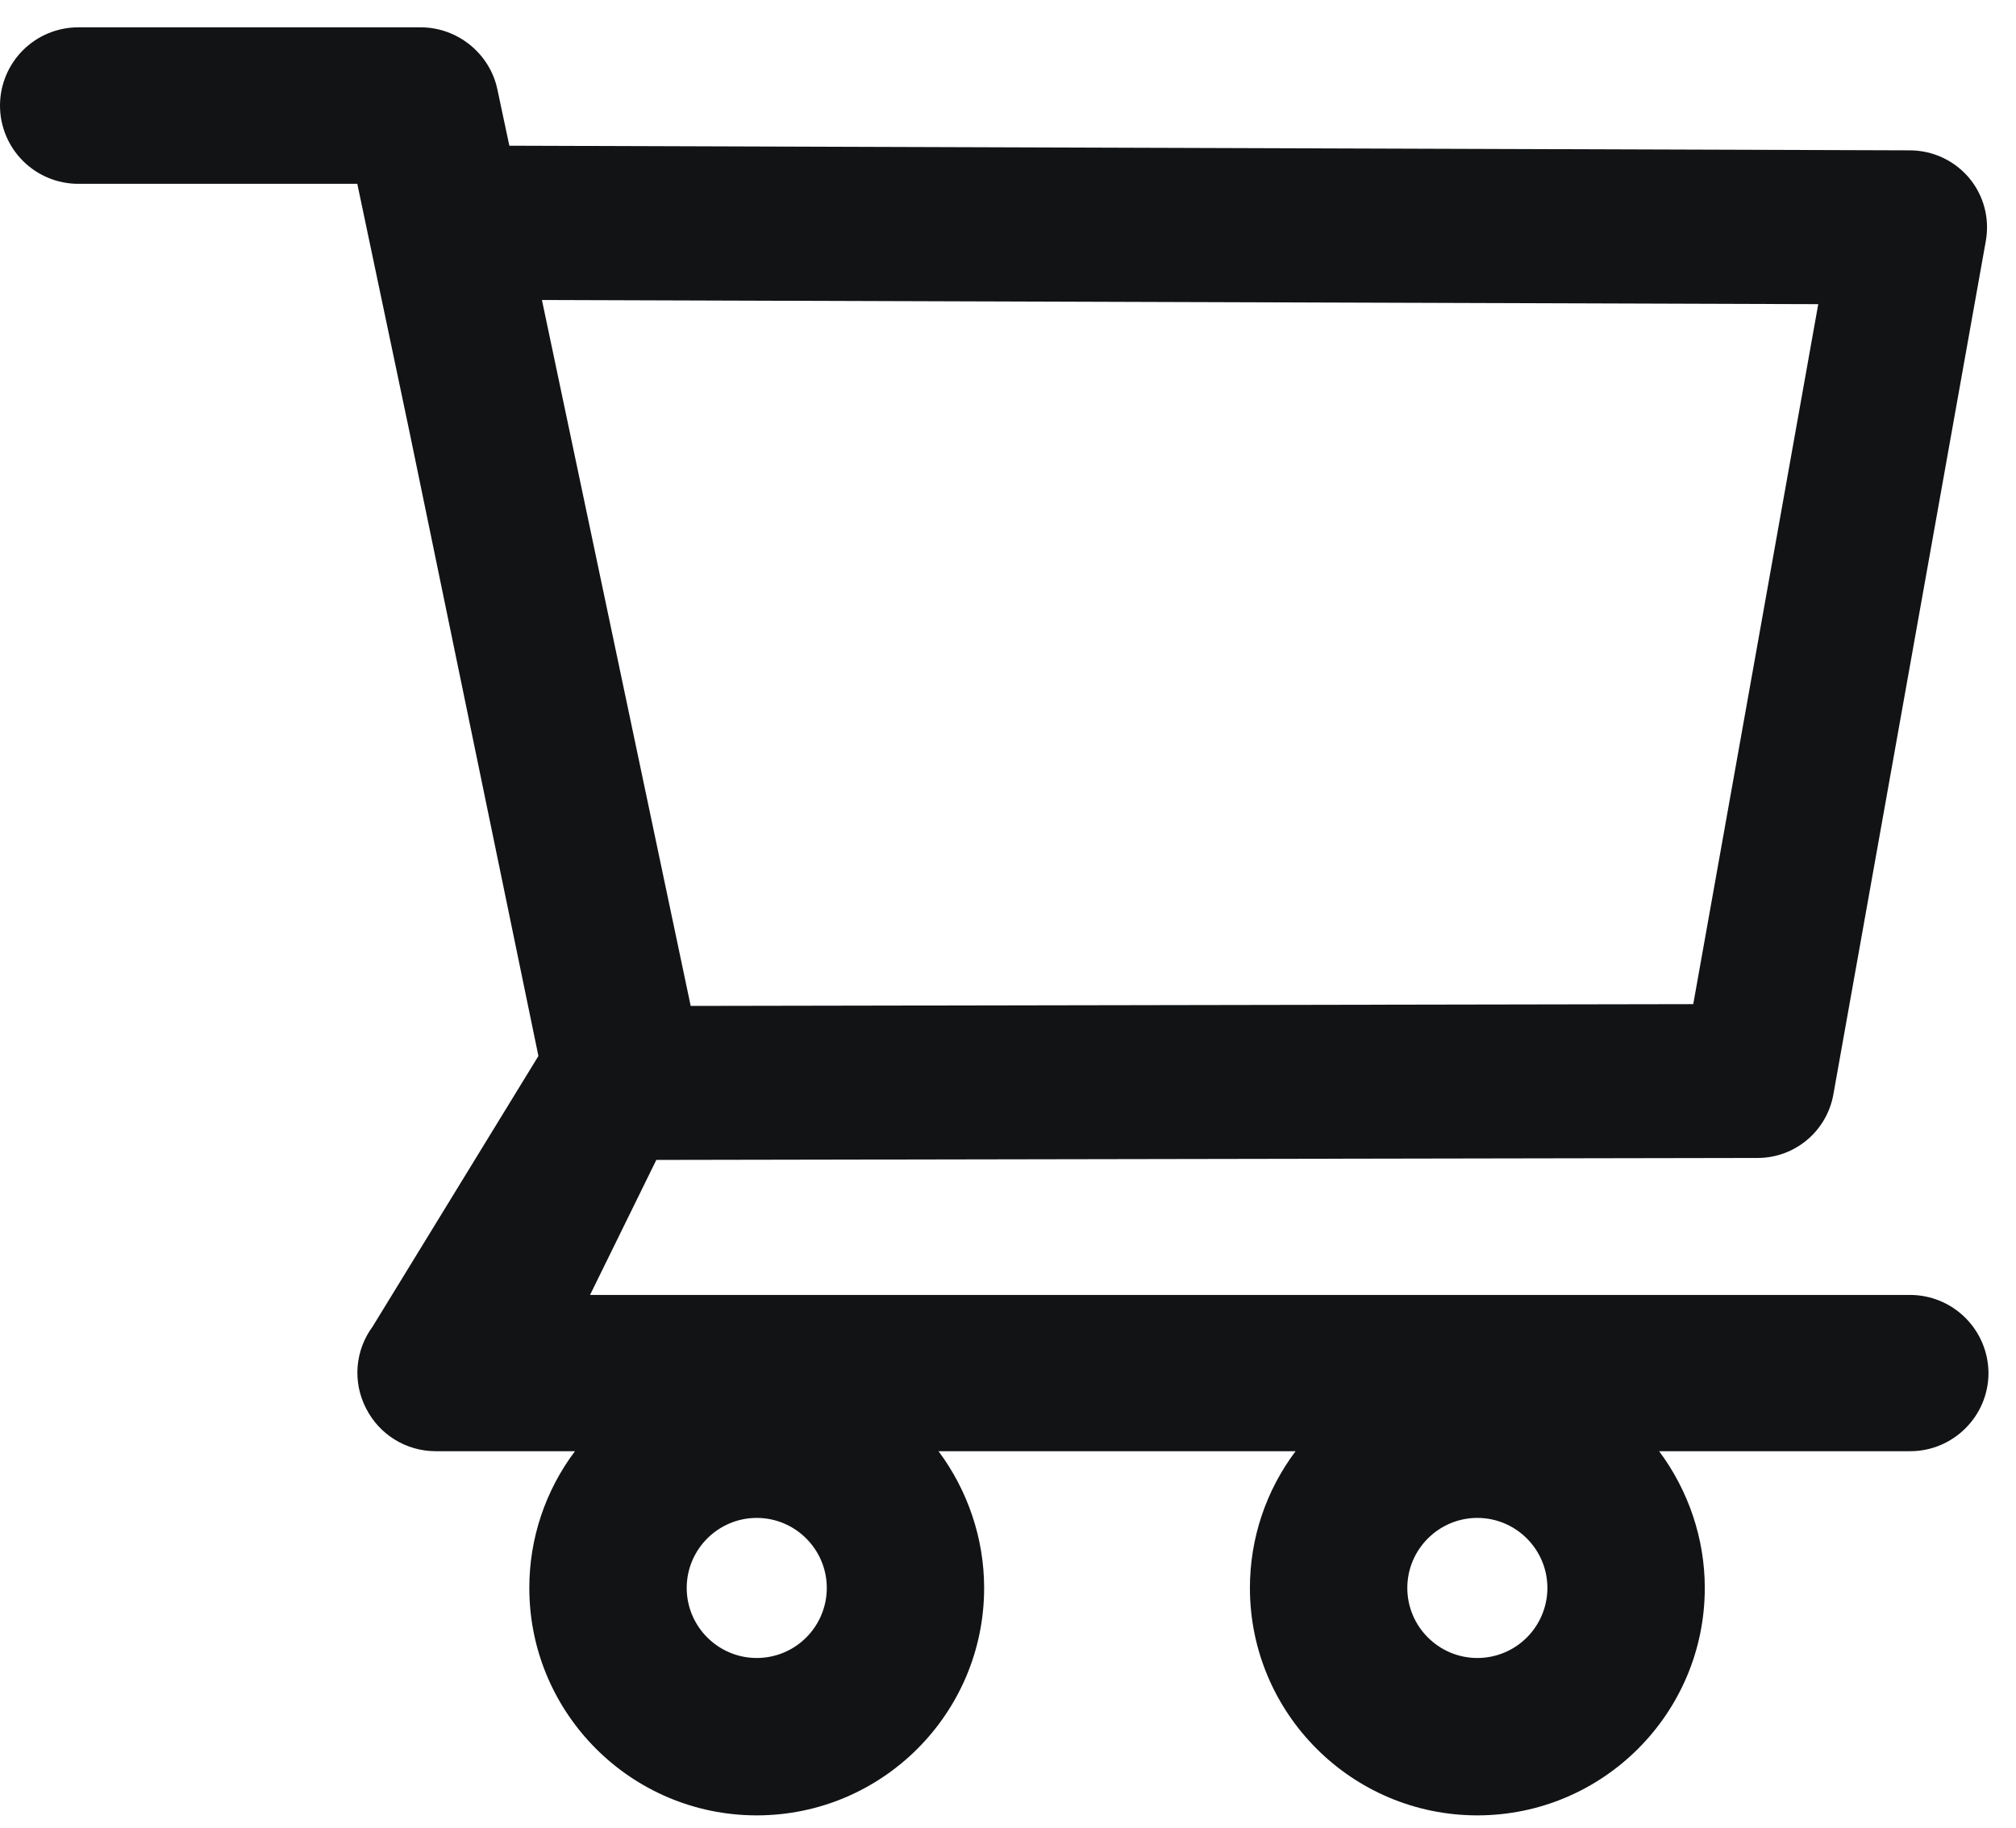 <svg width="43" height="39" viewBox="0 0 43 39" fill="none" xmlns="http://www.w3.org/2000/svg">
<path d="M40.74 27.622H12.585L13.999 24.742L37.487 24.7C38.281 24.7 38.962 24.133 39.104 23.348L42.356 5.141C42.442 4.663 42.314 4.172 42.002 3.798C41.848 3.614 41.655 3.466 41.438 3.364C41.221 3.262 40.984 3.209 40.744 3.207L10.864 3.108L10.609 1.907C10.448 1.141 9.758 0.583 8.973 0.583H1.669C1.226 0.583 0.802 0.759 0.489 1.072C0.176 1.385 0 1.81 0 2.252C0 2.695 0.176 3.119 0.489 3.432C0.802 3.745 1.226 3.921 1.669 3.921H7.621L8.737 9.226L11.484 22.525L7.947 28.298C7.764 28.546 7.653 28.84 7.628 29.148C7.603 29.455 7.665 29.763 7.806 30.038C8.089 30.6 8.661 30.955 9.295 30.955H12.264C11.631 31.796 11.289 32.82 11.29 33.872C11.29 36.548 13.465 38.723 16.141 38.723C18.817 38.723 20.991 36.548 20.991 33.872C20.991 32.818 20.642 31.792 20.018 30.955H27.634C27.001 31.796 26.659 32.82 26.66 33.872C26.66 36.548 28.835 38.723 31.511 38.723C34.187 38.723 36.362 36.548 36.362 33.872C36.362 32.818 36.012 31.792 35.388 30.955H40.744C41.661 30.955 42.413 30.208 42.413 29.286C42.41 28.844 42.233 28.421 41.919 28.109C41.606 27.797 41.182 27.622 40.74 27.622V27.622ZM11.559 6.399L38.782 6.488L36.116 21.419L14.732 21.457L11.559 6.399ZM16.141 35.366C15.318 35.366 14.647 34.695 14.647 33.872C14.647 33.049 15.318 32.378 16.141 32.378C16.963 32.378 17.635 33.049 17.635 33.872C17.635 34.268 17.477 34.648 17.197 34.928C16.917 35.209 16.537 35.366 16.141 35.366V35.366ZM31.511 35.366C30.688 35.366 30.017 34.695 30.017 33.872C30.017 33.049 30.688 32.378 31.511 32.378C32.334 32.378 33.005 33.049 33.005 33.872C33.005 34.268 32.847 34.648 32.567 34.928C32.287 35.209 31.907 35.366 31.511 35.366V35.366Z" fill="#111315"/>
</svg>
